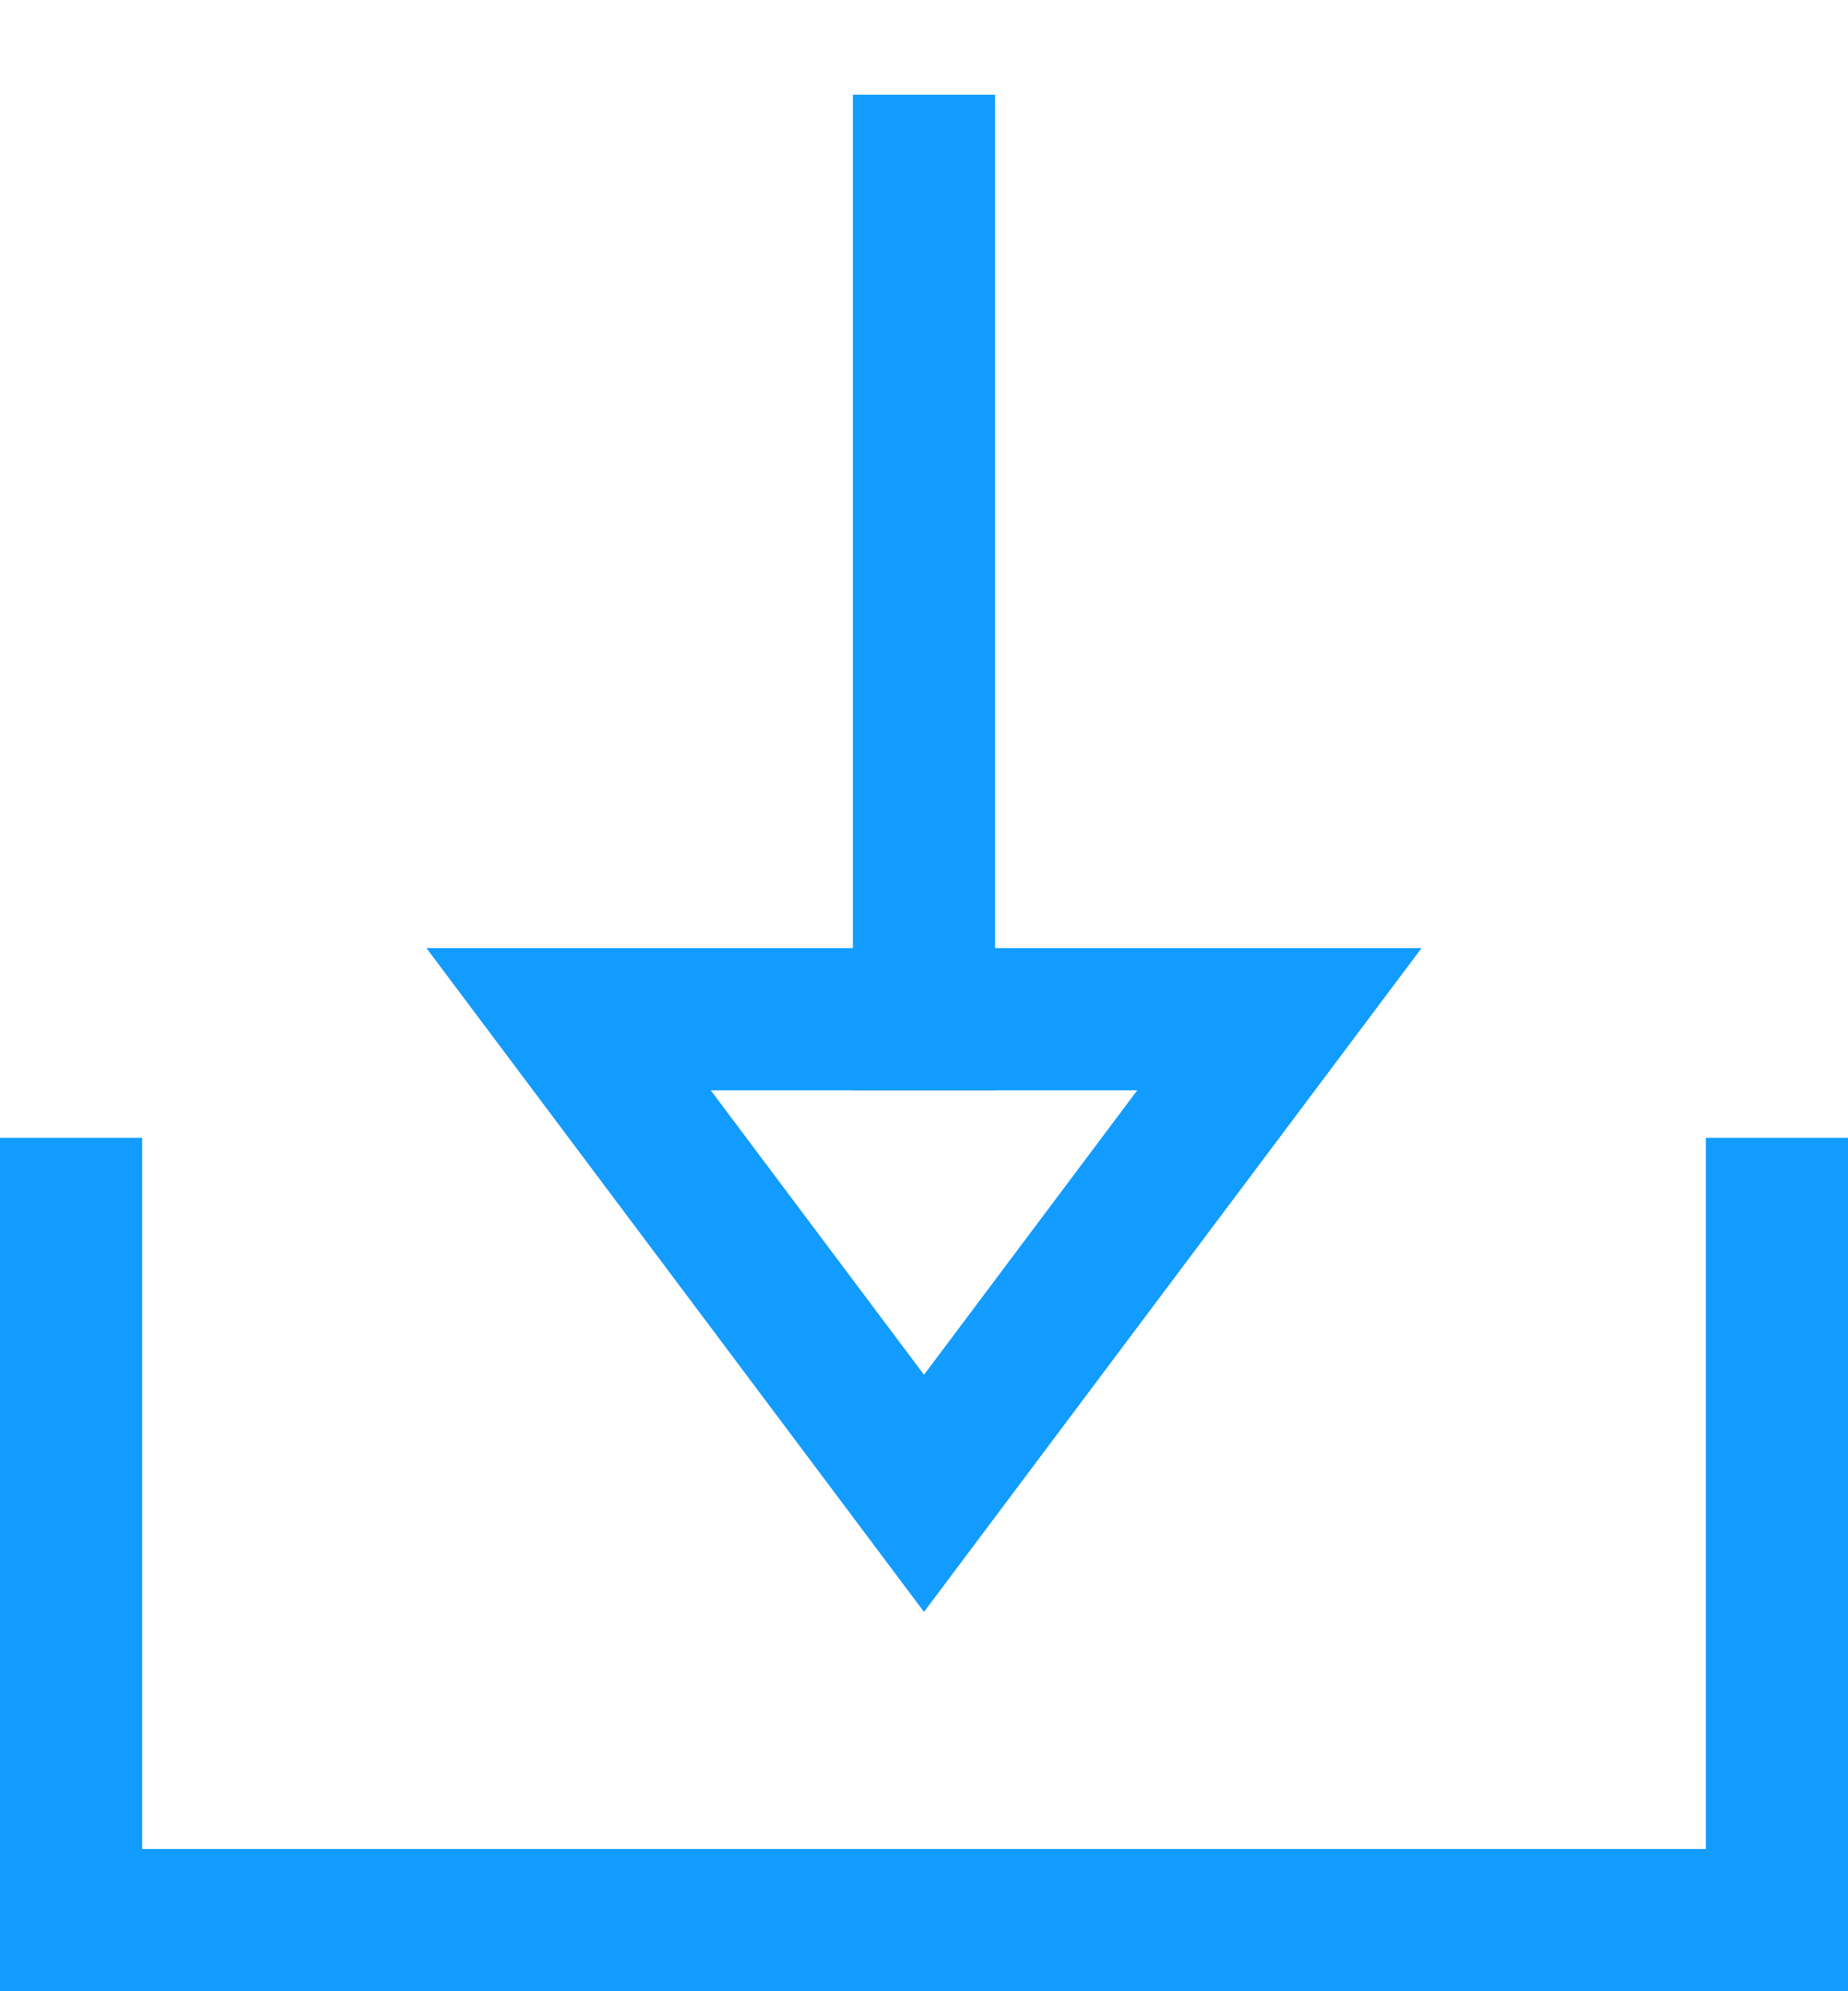 <?xml version="1.0" encoding="UTF-8"?>
<svg width="13px" height="14px" viewBox="0 0 13 14" version="1.1" xmlns="http://www.w3.org/2000/svg" xmlns:xlink="http://www.w3.org/1999/xlink">
    <!-- Generator: Sketch 55.1 (78136) - https://sketchapp.com -->
    <title>导出</title>
    <desc>Created with Sketch.</desc>
    <g id="Symbols" stroke="none" stroke-width="1" fill="none" fill-rule="evenodd">
        <g id="顶层导航栏" transform="translate(-993, -12)" fill-rule="nonzero">
            <g id="导出三连" transform="translate(991, 9)">
                <g id="导出">
                    <g transform="translate(0, 3)">
                        <path d="M15,13 L15,14 L2,14 L2,13 L2,8 L3,8 L3,13 L14,13 L14,8 L15,8 L15,13 Z" id="Combined-Shape" fill="#129cff"></path>
                        <g id="编组-3" transform="translate(8.5, 5.833) scale(1, -1) translate(-8.5, -5.833) translate(5, 0.333)">
                            <rect id="Rectangle" fill="#129cff" x="3" y="3.667" width="1" height="7"></rect>
                            <path d="M3.5,1.667 L2,3.667 L5,3.667 L3.5,1.667 Z M3.5,4.4408921e-16 L7,4.667 L0,4.667 L3.5,4.4408921e-16 Z" id="Triangle" fill="#129cff"></path>
                        </g>
                    </g>
                </g>
            </g>
        </g>
    </g>
</svg>
